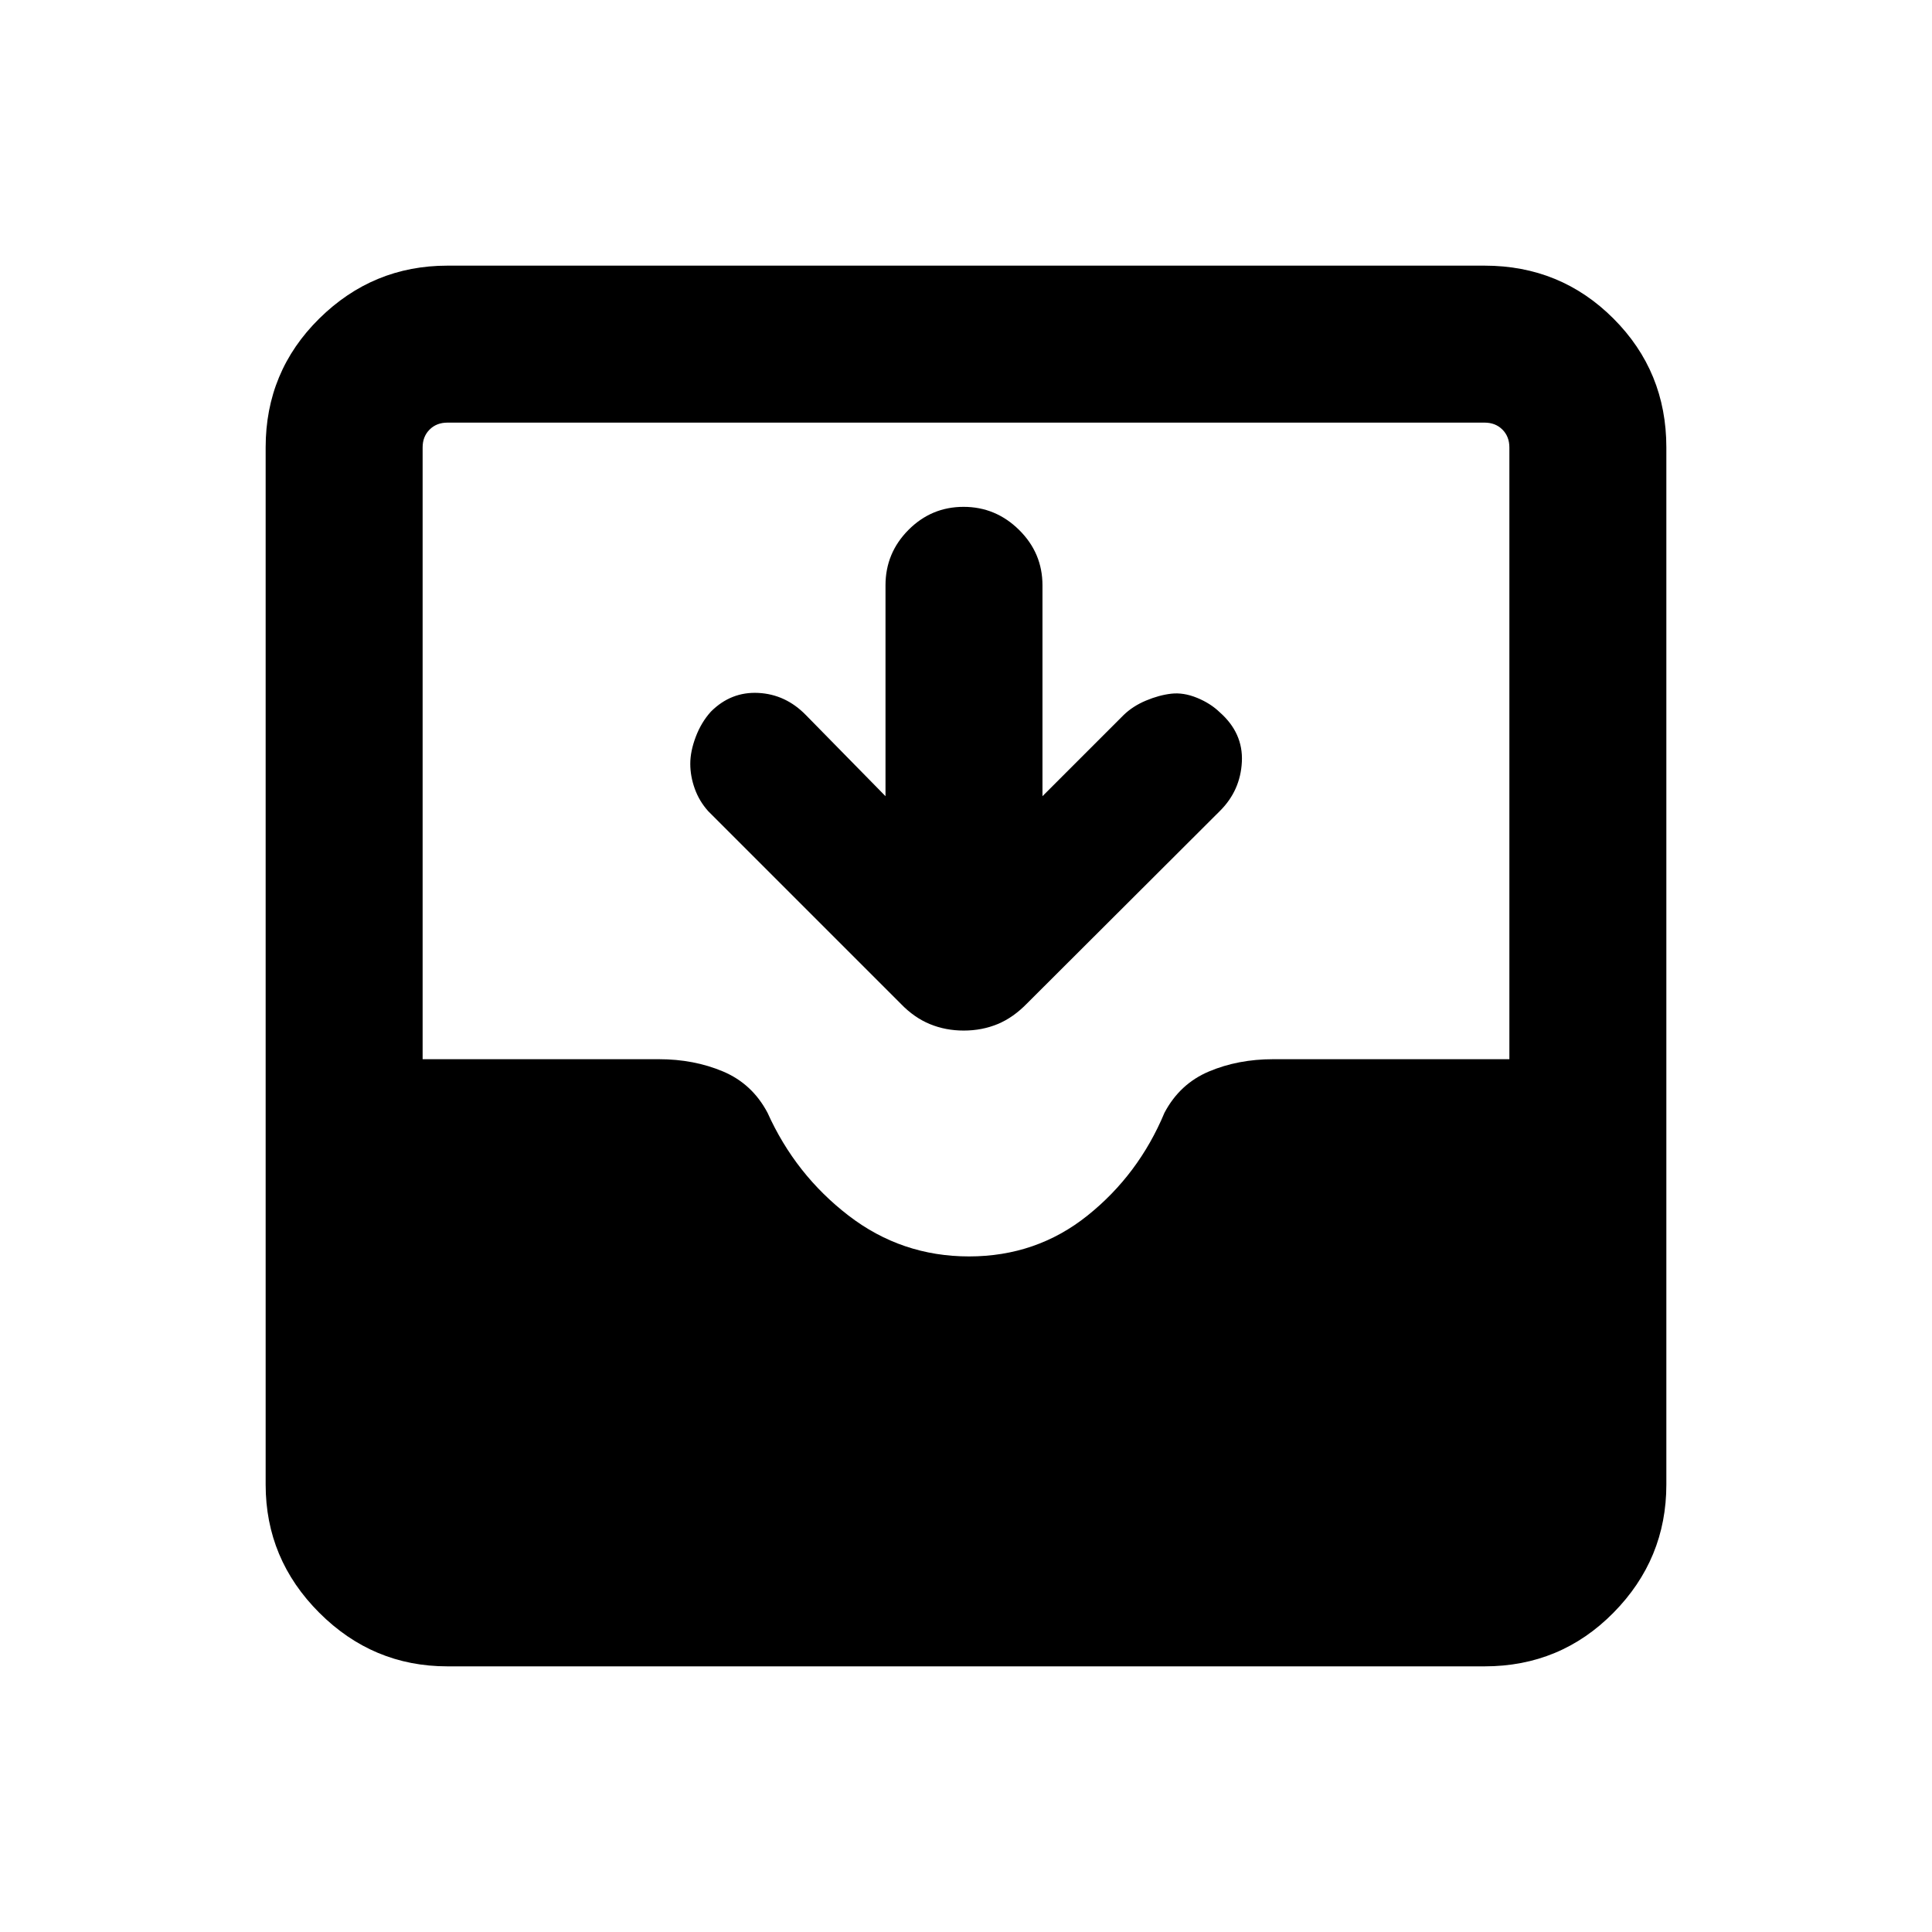 <svg xmlns="http://www.w3.org/2000/svg" height="20" viewBox="0 -960 960 960" width="20"><path d="M222.31-132q-37.03 0-63.67-26.64T132-222.31v-515.38q0-37.73 26.64-64.02T222.31-828h515.38q37.73 0 64.02 26.29T828-737.69v515.38q0 37.03-26.29 63.67T737.69-132H222.31ZM481.5-335.69q33.5 0 58.88-20.31 25.39-20.31 38.24-51.08 7.61-14.38 22.08-20.5 14.47-6.11 31.92-6.11H750v-304q0-5.39-3.46-8.85t-8.85-3.46H222.31q-5.39 0-8.85 3.46t-3.46 8.85v304h117.38q17.45 0 31.92 6.11 14.47 6.12 22.08 20.5 13.85 30.77 40.24 51.08 26.38 20.31 59.88 20.31ZM440-564.38v-104.77q0-16.07 11.41-27.54 11.4-11.46 27.38-11.46 15.98 0 27.59 11.46Q518-685.22 518-669.15v104.77l40.31-40.31q4.6-4.46 11.11-7.19 6.5-2.73 12.58-3.43 6.08-.69 12.77 2.04 6.7 2.73 11.31 7.19 11.69 10.31 11 24.58-.7 14.27-10.85 24.4l-95.74 95.54q-6.97 7.2-14.77 10.42-7.81 3.22-16.84 3.22-9.03 0-16.84-3.22-7.8-3.22-14.35-10.01l-95.77-95.77q-4.46-4.97-6.69-11.17-2.23-6.2-2.23-12.4t2.73-13.41q2.73-7.21 7.53-12.51 9.97-9.97 23.55-9.28 13.57.69 23.61 10.98L440-564.38Z"/></svg>